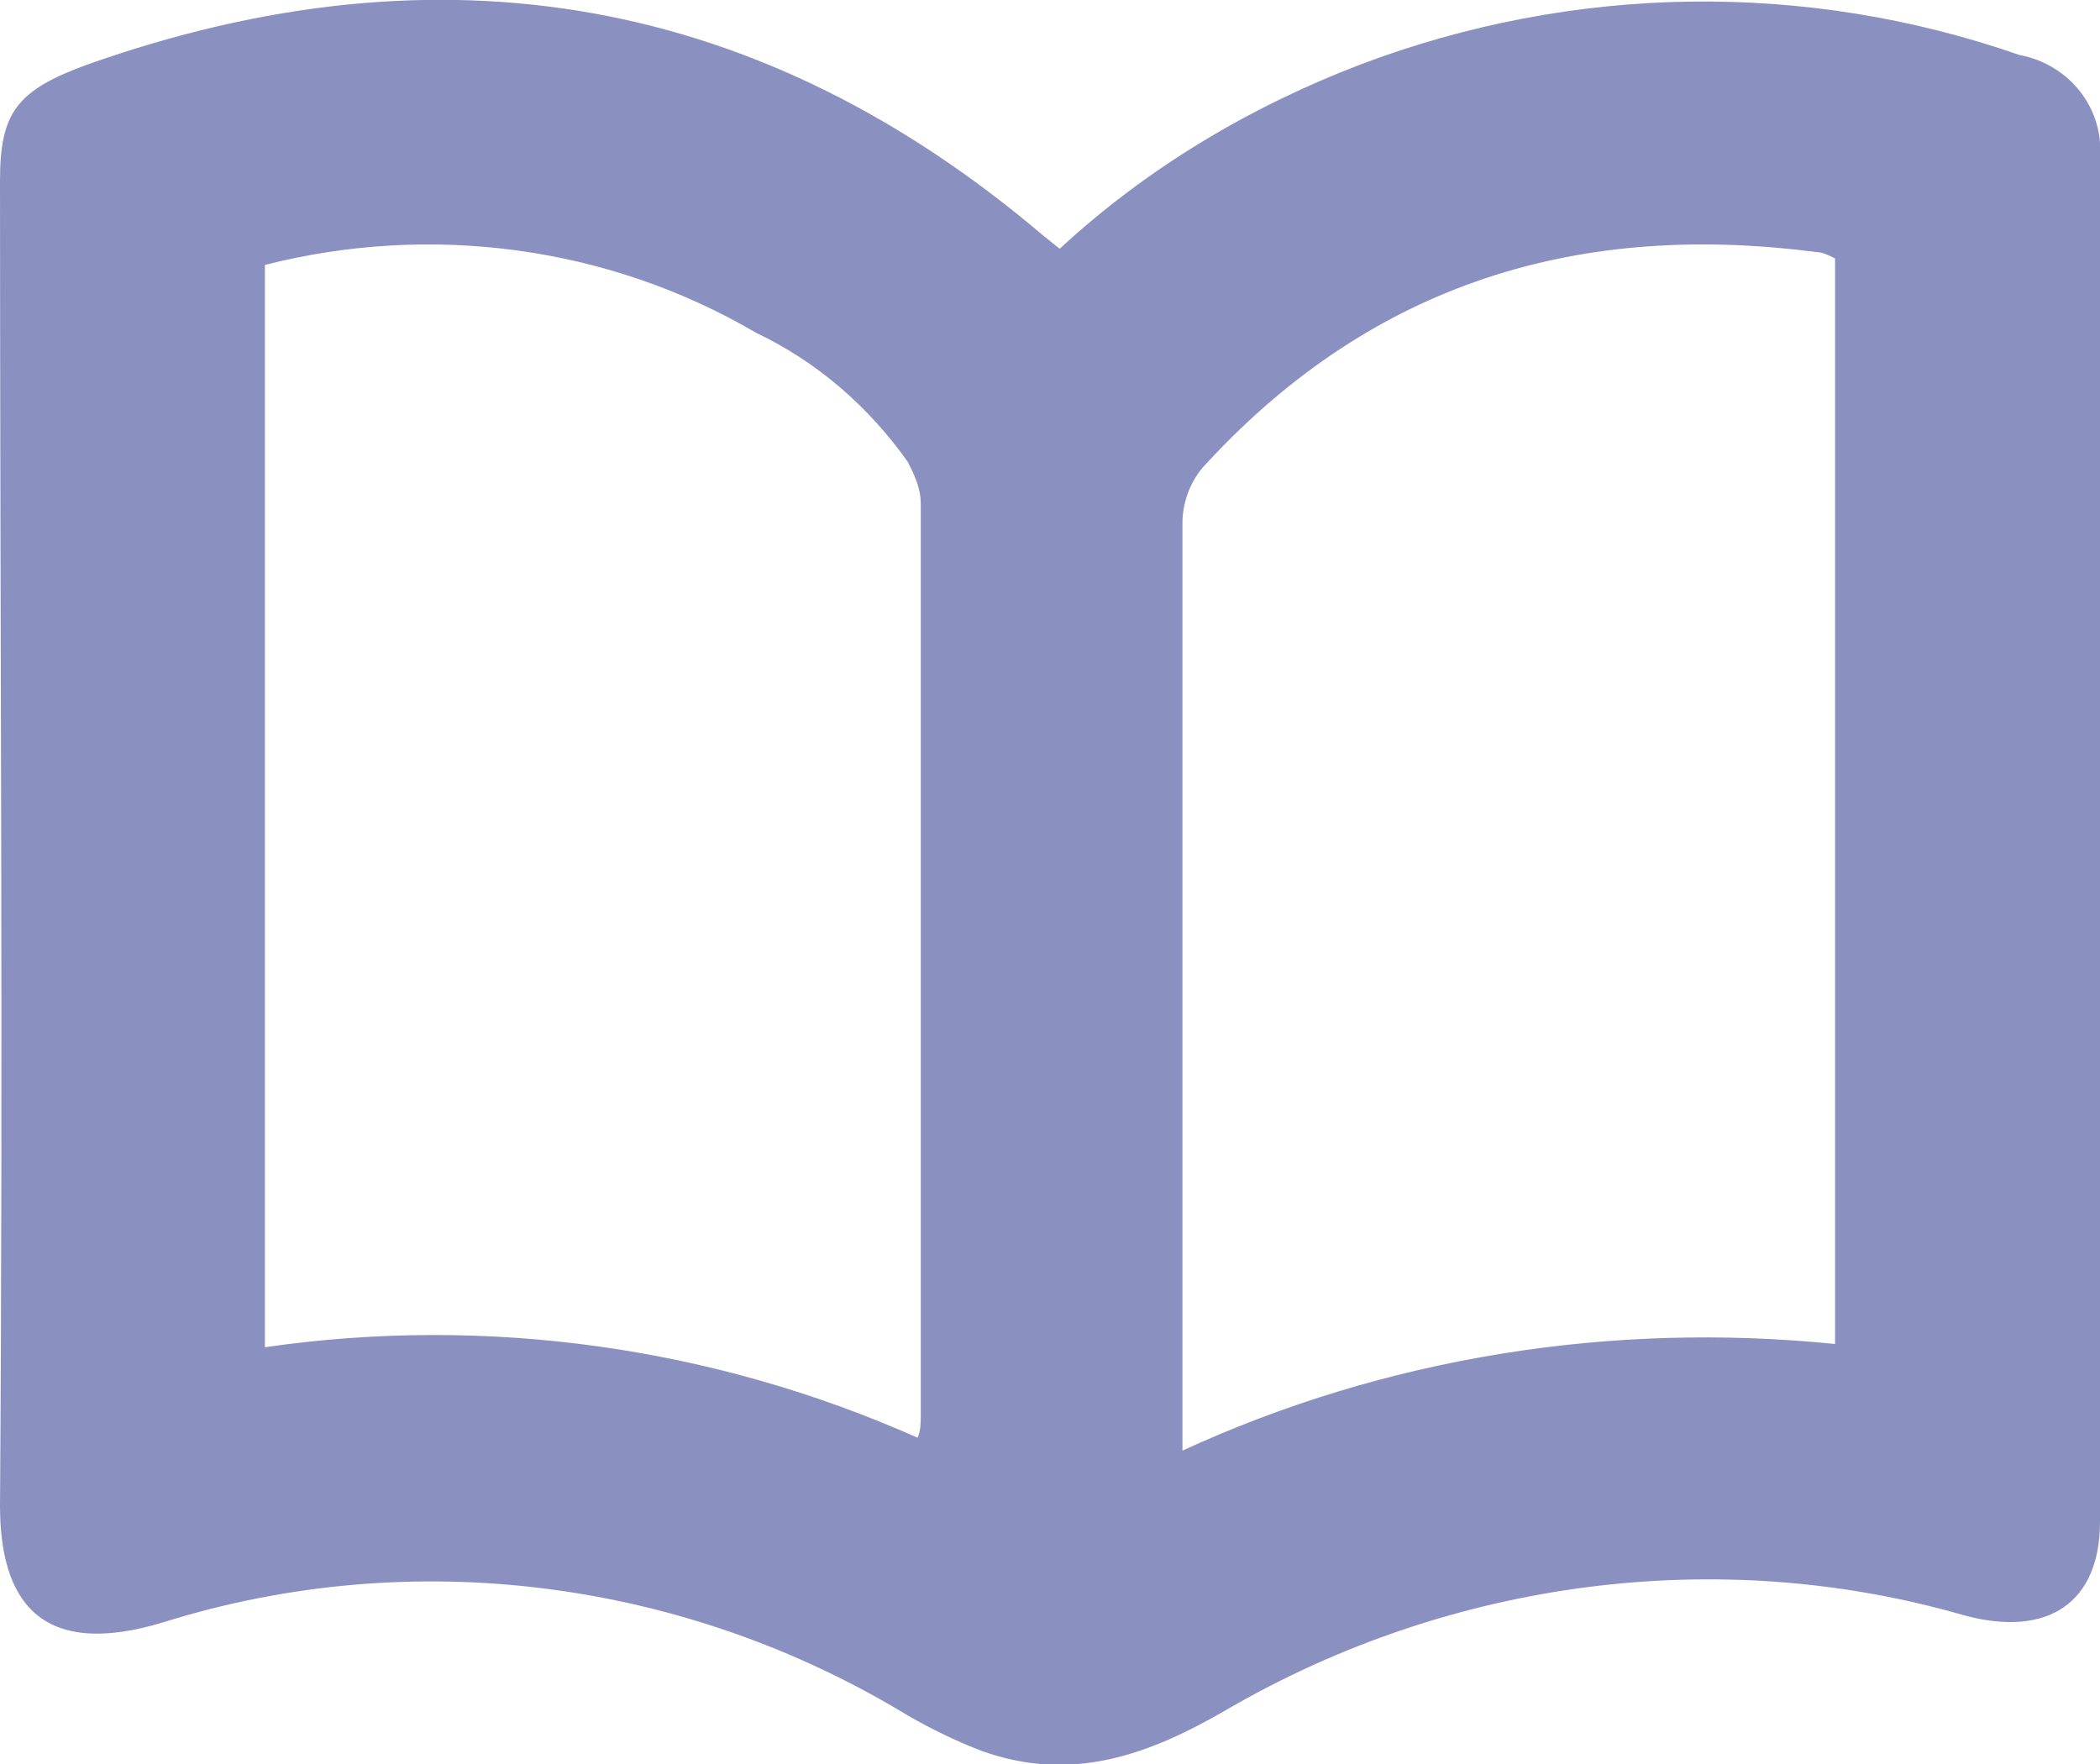 <?xml version="1.0" encoding="utf-8"?>
<!-- Generator: Adobe Illustrator 21.0.2, SVG Export Plug-In . SVG Version: 6.00 Build 0)  -->
<svg version="1.1" id="Слой_1" xmlns="http://www.w3.org/2000/svg" xmlns:xlink="http://www.w3.org/1999/xlink" x="0px" y="0px"
	 viewBox="0 0 65 54.6" style="enable-background:new 0 0 65 54.6;" xml:space="preserve">
<style type="text/css">
	.st0{fill:#8A91C1;}
</style>
<path class="st0" d="M62.5,1.7c-6.6-2.3-13.8-2.2-20.4,0.3c-3.4,1.3-6.6,3.2-9.3,5.7l-0.5-0.4C23.6-0.1,13.7-1.9,2.7,2
	C0.5,2.8,0,3.5,0,5.6C0,19.3,0.1,32.9,0,46.6c0,2.9,1.2,4.8,5.1,3.6c7.7-2.4,16.1-1.3,23,2.9c0.7,0.4,1.5,0.8,2.3,1.1
	c2.8,1,5.2,0.1,7.6-1.3c6.9-4,15.2-5.1,22.8-2.9c2.6,0.7,4.2-0.4,4.2-2.9c0-14.1,0-28.2,0-42.3C65.1,3.4,64.1,2,62.5,1.7z
	 M28.5,43.8c0,0.2,0,0.5-0.1,0.7c-6.3-2.8-13.3-3.8-20.2-2.8V8.2c5.1-1.3,10.6-0.6,15.2,2.1c1.9,0.9,3.5,2.3,4.7,4
	c0.2,0.4,0.4,0.8,0.4,1.3C28.5,25.1,28.5,34.5,28.5,43.8z M56.8,41.6c-6.9-0.7-13.9,0.4-20.2,3.3v-1.3c0-9.1,0-18.3,0-27.4
	c0-0.6,0.2-1.2,0.6-1.7c5-5.5,11.3-7.7,19-6.7c0.2,0,0.4,0.1,0.6,0.2V41.6z"/>
</svg>
